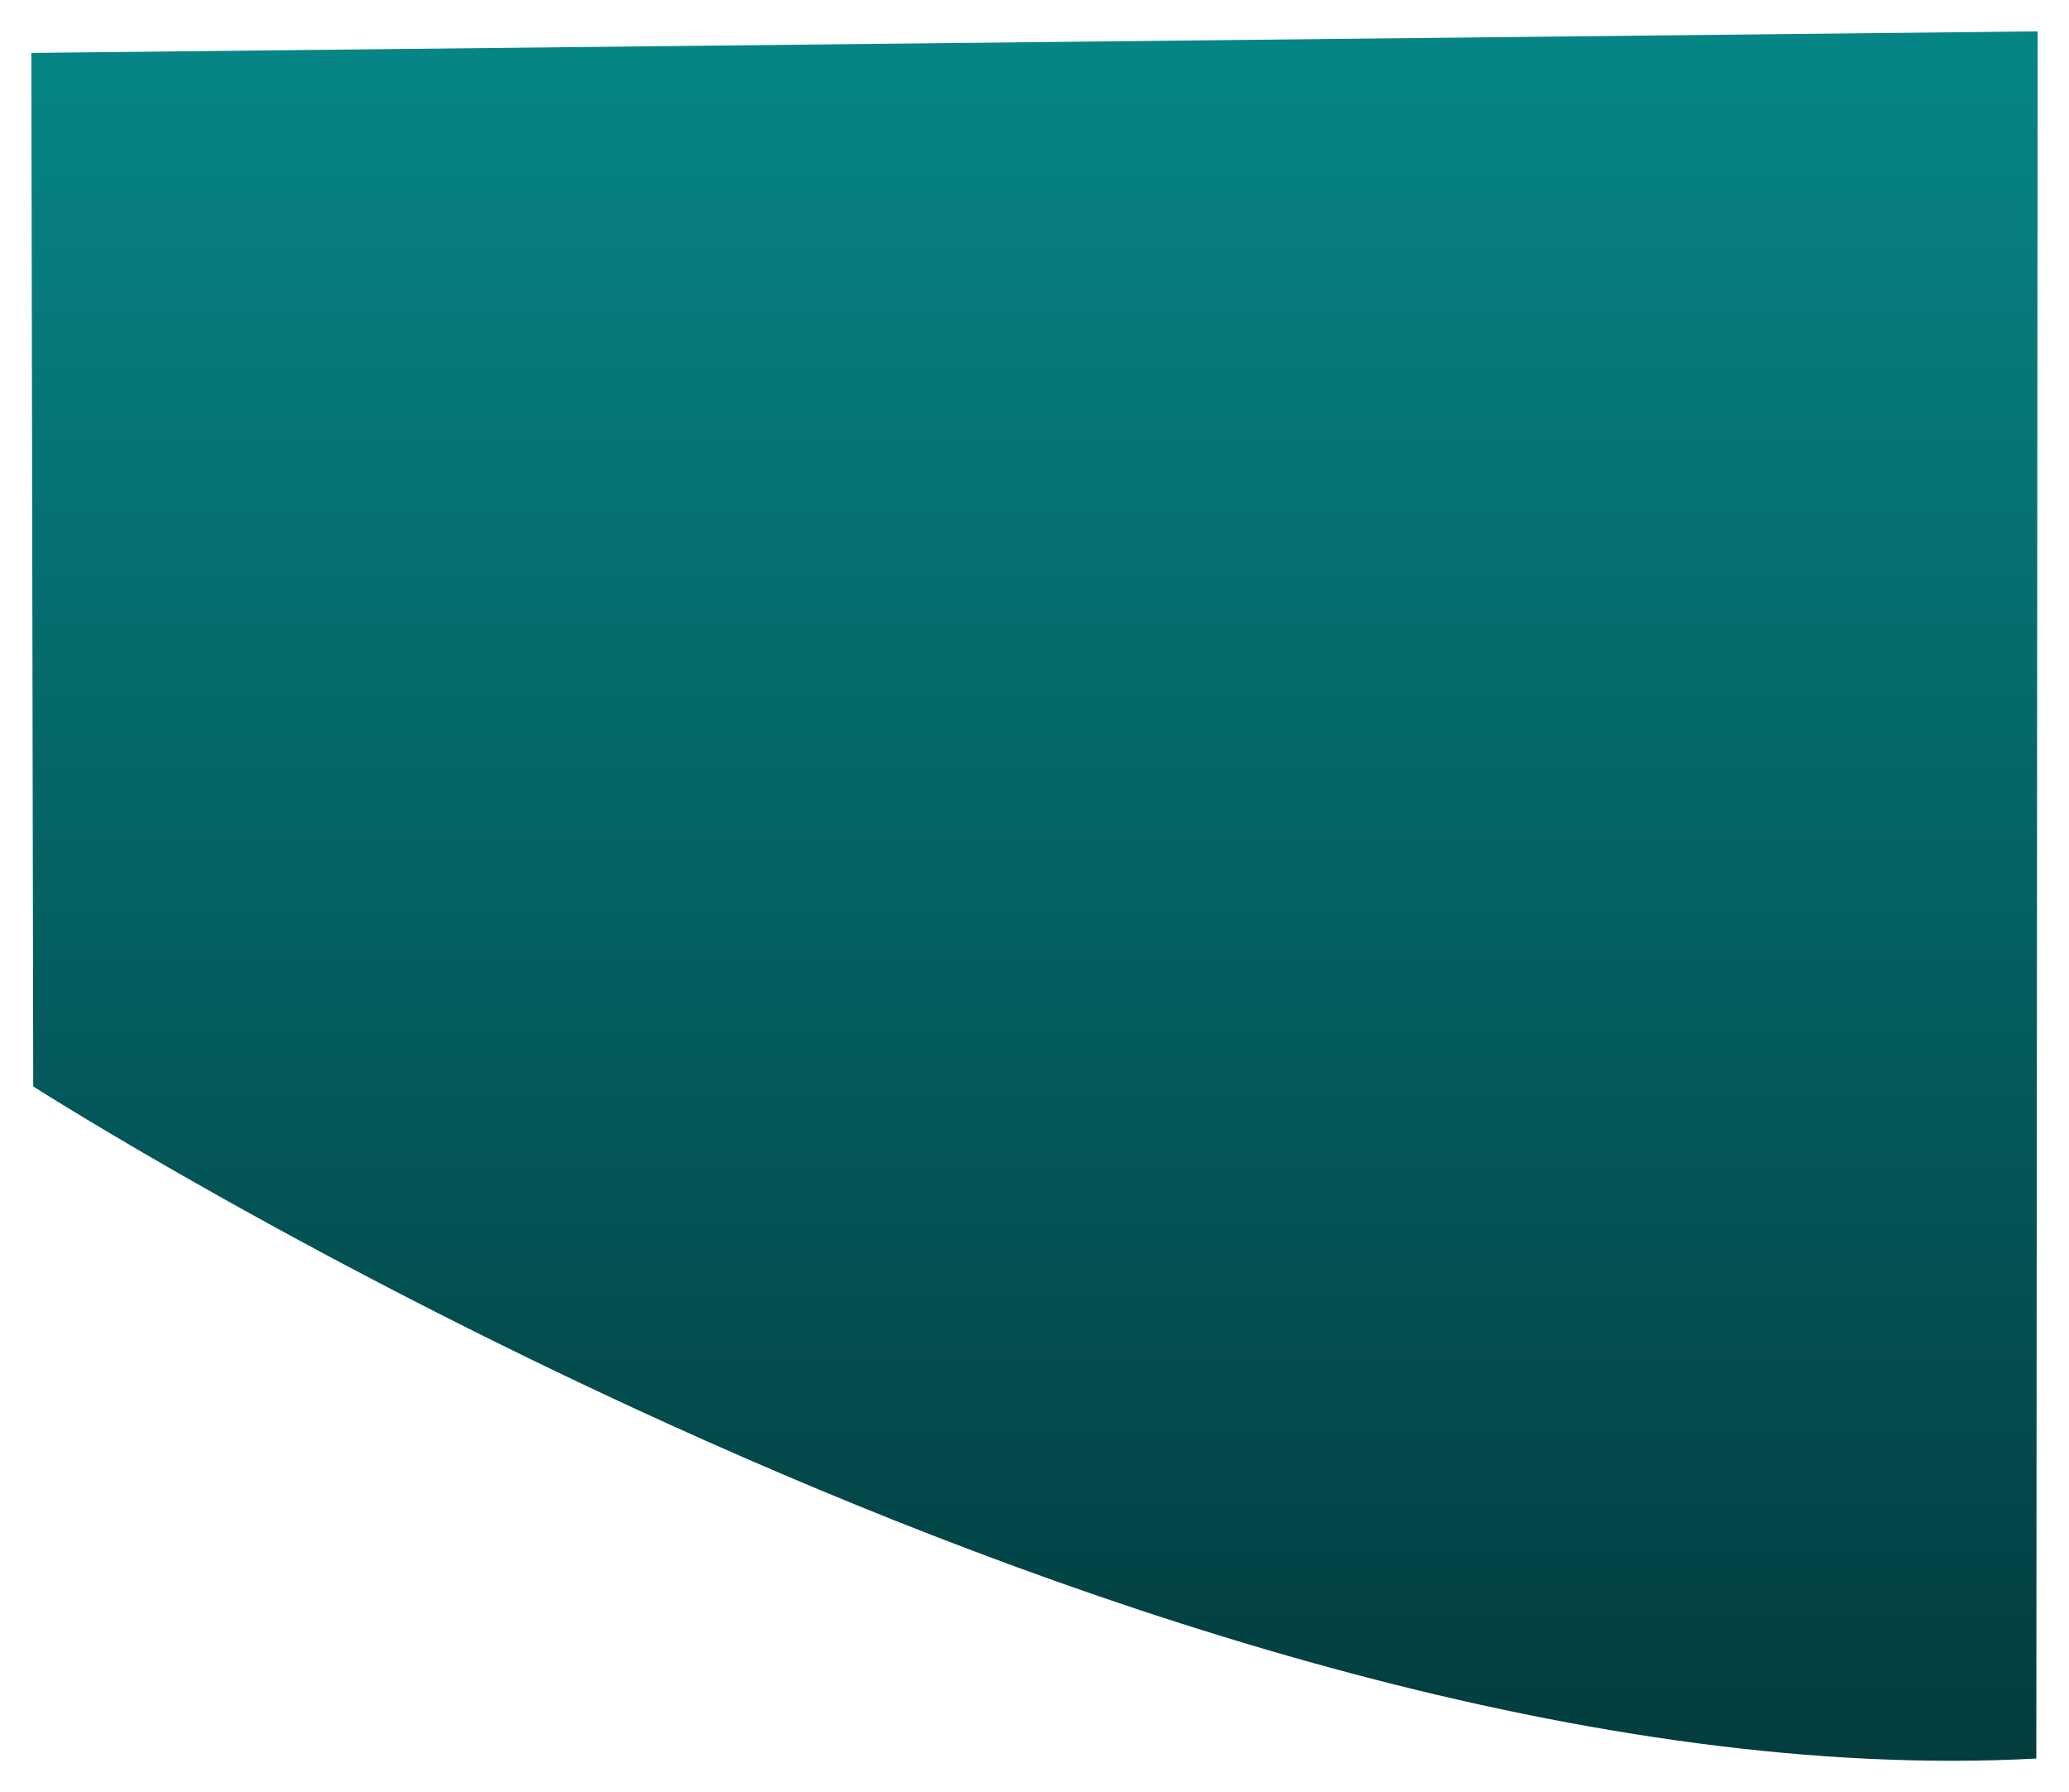 <svg xmlns="http://www.w3.org/2000/svg" xmlns:xlink="http://www.w3.org/1999/xlink" viewBox="0 0 1980.484 1715.22">
  <defs>
    <style>
      .cls-1 {
        fill: url(#linear-gradient);
      }

      .cls-2 {
        filter: url(#shopback1);
      }
    </style>
    <linearGradient id="linear-gradient" x1="0.5" x2="0.5" y2="1" gradientUnits="objectBoundingBox">
      <stop offset="0" stop-color="#068587"/>
      <stop offset="1" stop-color="#033b3c"/>
    </linearGradient>
    <filter id="shopback1" x="0" y="0" width="1980.484" height="1715.22" filterUnits="userSpaceOnUse">
      <feOffset dy="3" input="SourceAlpha"/>
      <feGaussianBlur stdDeviation="10" result="blur"/>
      <feFlood flood-opacity="0.161"/>
      <feComposite operator="in" in2="blur"/>
      <feComposite in="SourceGraphic"/>
    </filter>
  </defs>
  <g class="cls-2" transform="matrix(1, 0, 0, 1, 0, 0)">
    <path id="shopback1-2" data-name="shopback1" class="cls-1" d="M1806.141,357.78-114.343,378.431l1.812,989.163s1074.678,688.662,1917.386,643.255" transform="translate(144.34 -330.78)"/>
  </g>
</svg>
